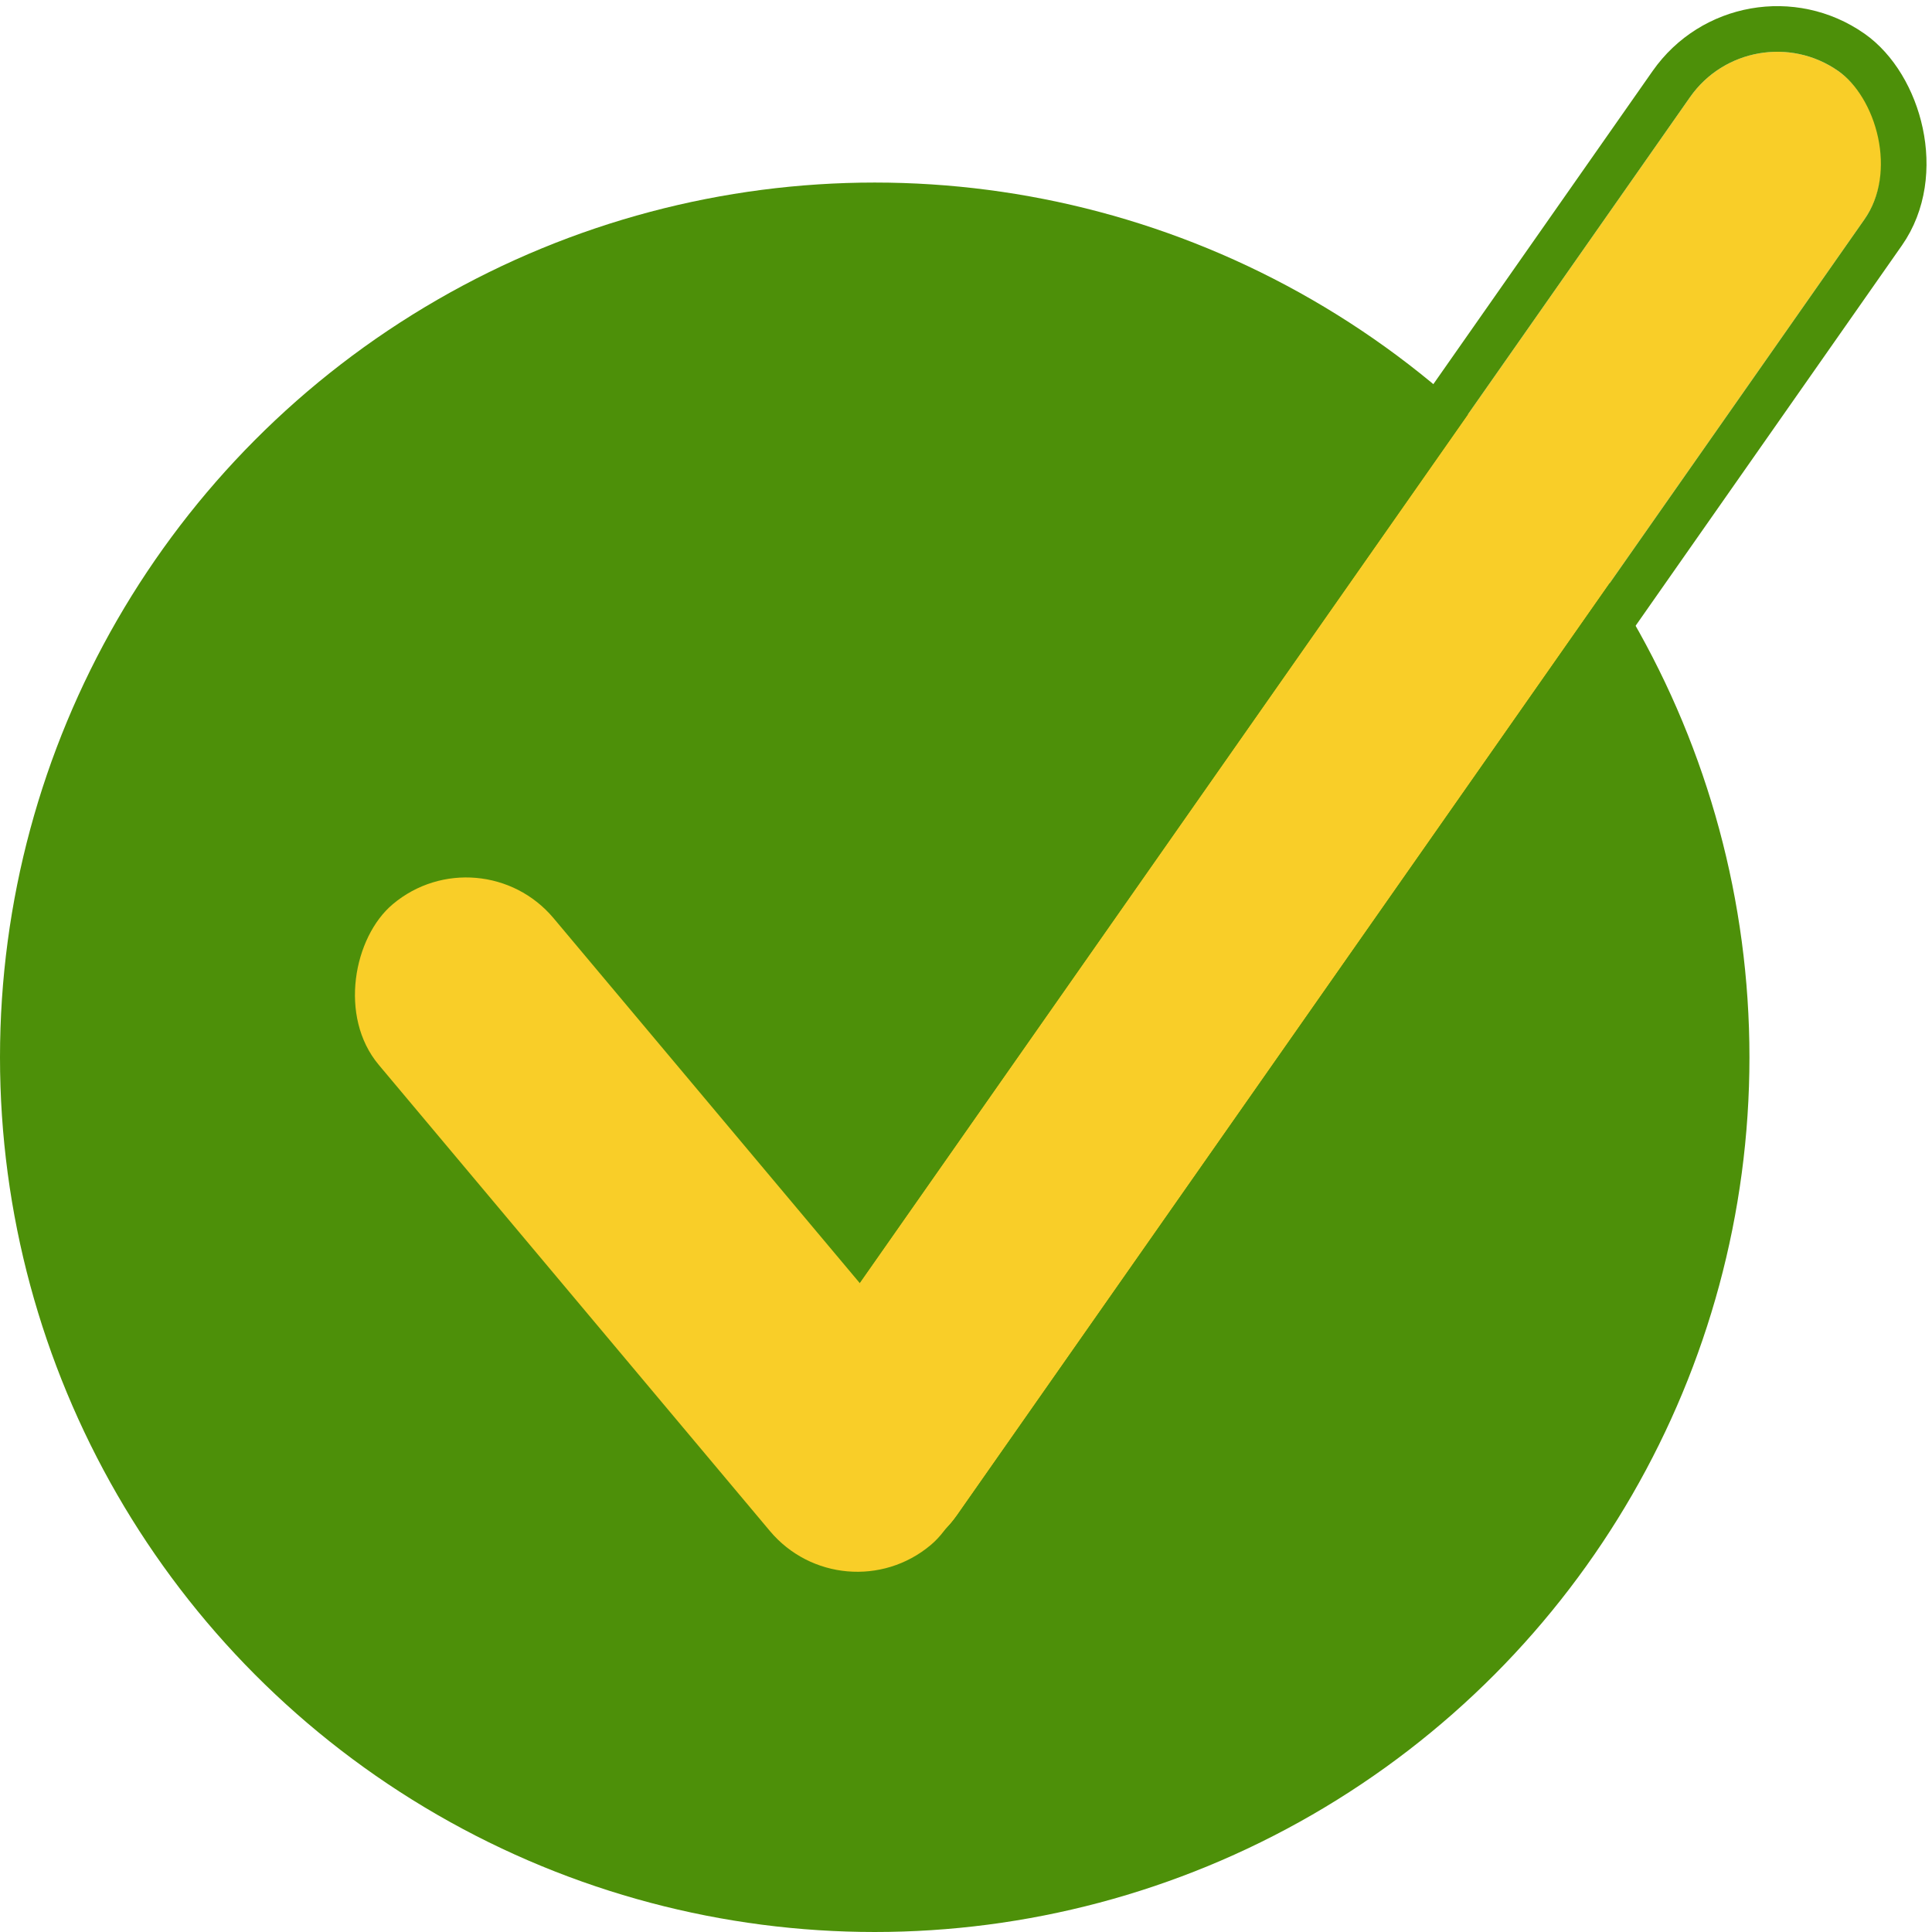 <?xml version="1.0" encoding="UTF-8"?>
<svg width="127px" height="127px" viewBox="0 0 127 127" version="1.1" xmlns="http://www.w3.org/2000/svg" xmlns:xlink="http://www.w3.org/1999/xlink">
    <!-- Generator: Sketch 46.2 (44496) - http://www.bohemiancoding.com/sketch -->
    <title>Check</title>
    <desc>Created with Sketch.</desc>
    <defs>
        <rect id="path-1" x="8" y="46" width="118" height="14" rx="7"></rect>
    </defs>
    <g id="Page-1" stroke="none" stroke-width="1" fill="none" fill-rule="evenodd">
        <g id="Account-Created,-Sign-In" transform="translate(-356, -357)">
            <g id="Check" transform="translate(356, 357)">
                <circle id="Oval" fill="#4D9009" cx="57.5" cy="69.5" r="57.5"></circle>
                <g id="Checkmark" transform="translate(20, 0)">
                    <g id="Rectangle-Copy-2" transform="translate(67, 53) scale(-1, 1) rotate(55) translate(-67, -53) ">
                        <use fill="#F9CE28" fill-rule="evenodd" xlink:href="#path-1"></use>
                        <rect stroke="#4D9009" stroke-width="3" x="6.5" y="44.5" width="121" height="17" rx="8.5"></rect>
                    </g>
                    <rect id="Rectangle" fill="#F9CE28" transform="translate(23.5, 80.5) rotate(50) translate(-23.5, -80.5) " x="-4" y="73" width="55" height="15" rx="7.5"></rect>
                </g>
            </g>
        </g>
    </g>
</svg>